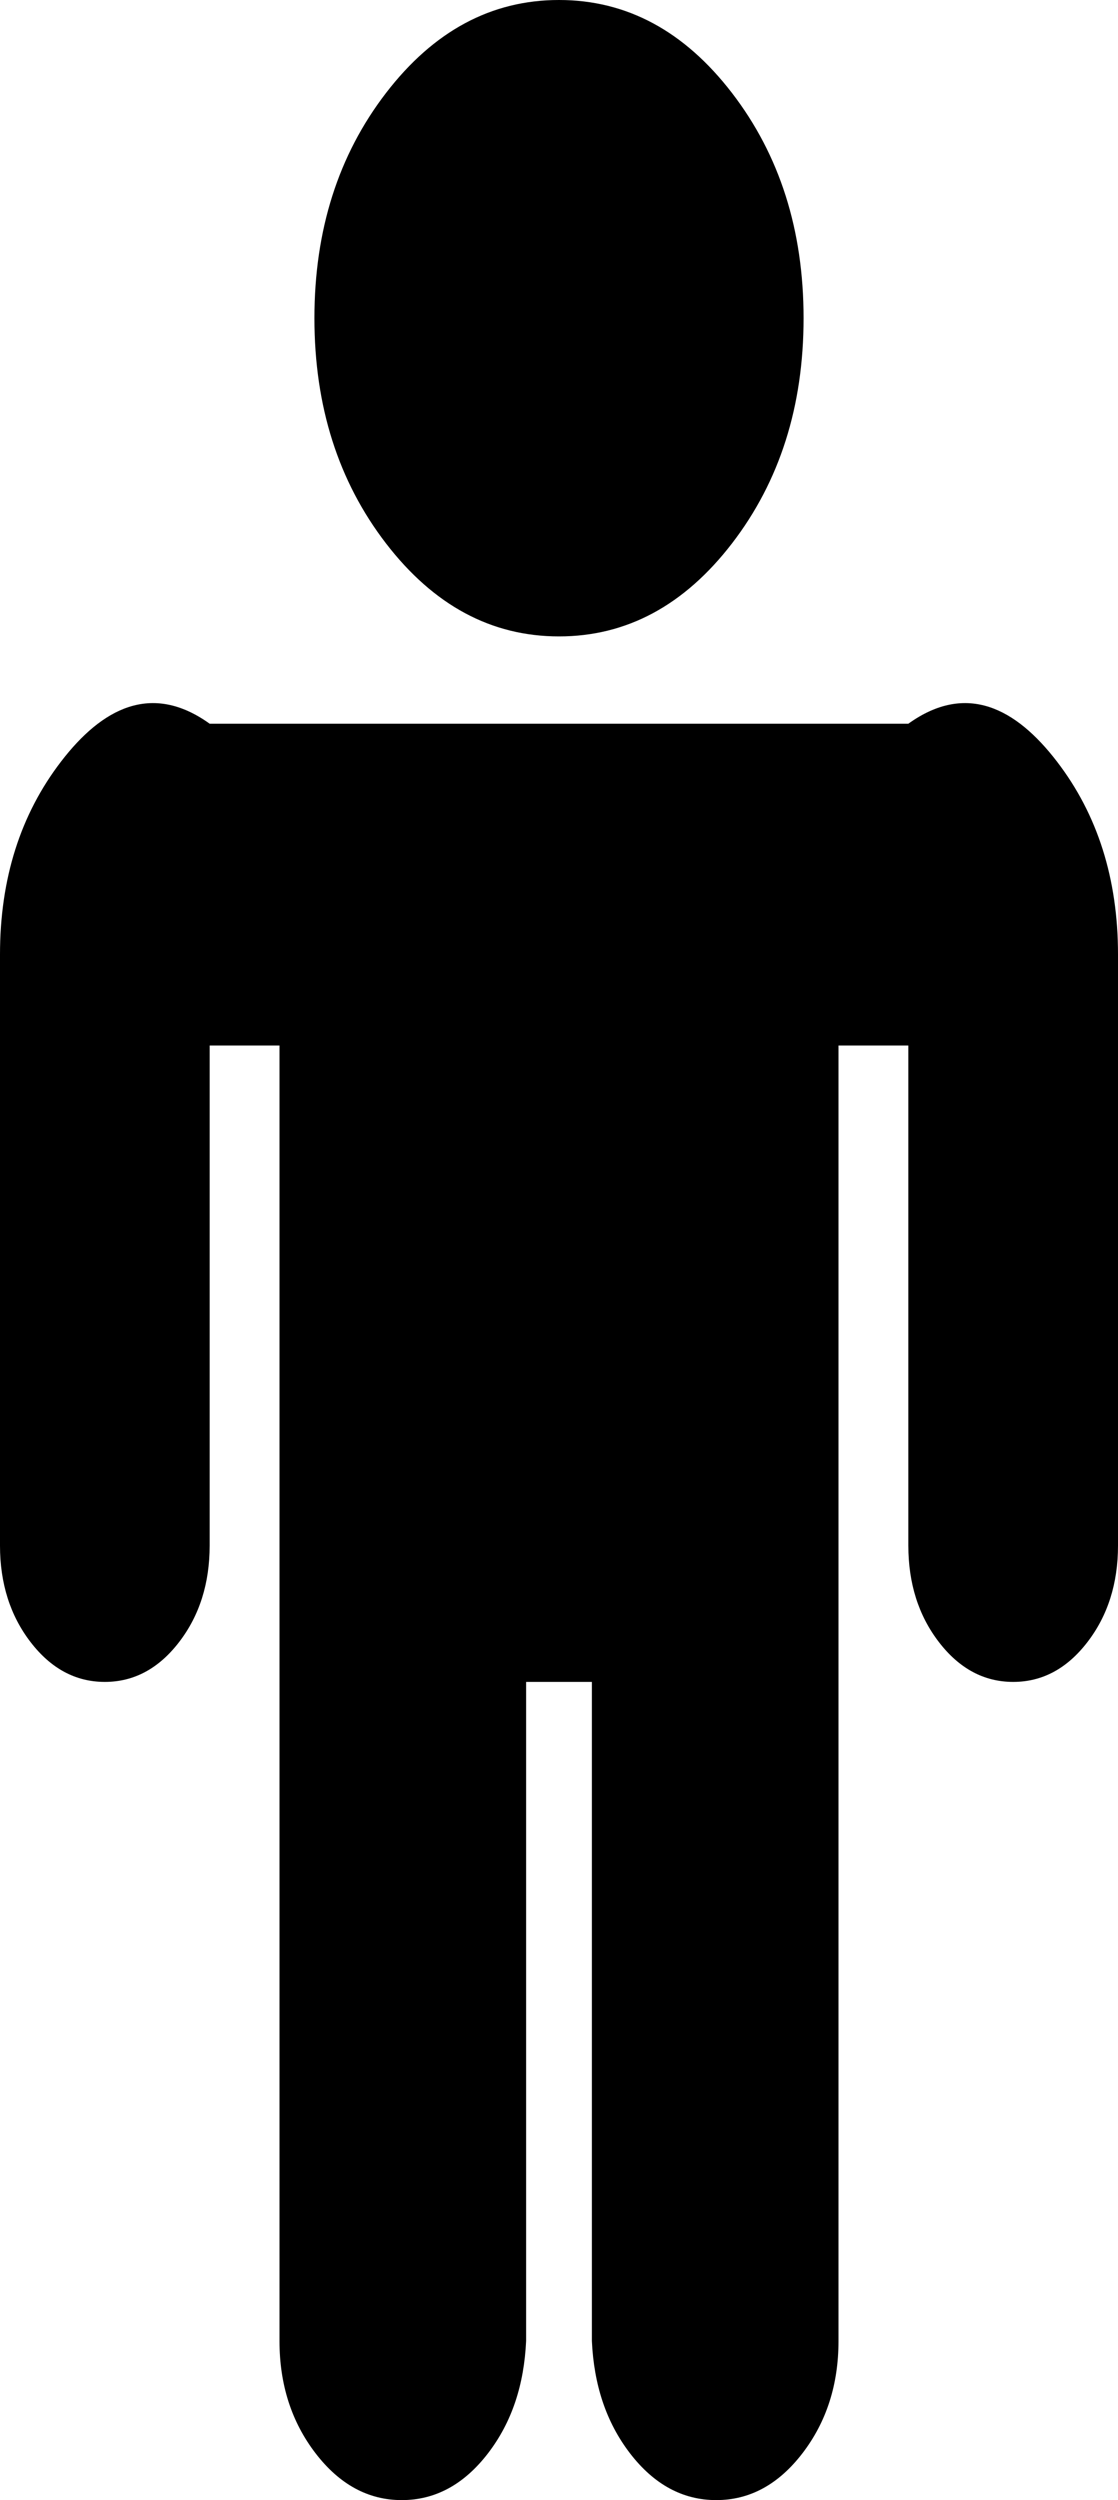 ﻿<?xml version="1.0" encoding="utf-8"?>
<svg version="1.1" xmlns:xlink="http://www.w3.org/1999/xlink" width="17px" height="38px" xmlns="http://www.w3.org/2000/svg">
  <g transform="matrix(1 0 0 1 -265 -270 )">
    <path d="M 16.07 11.573  C 16.69 12.379  17 13.358  17 14.509  L 17 23.491  C 17 24.067  16.845 24.556  16.535 24.959  C 16.225 25.362  15.849 25.564  15.406 25.564  C 14.964 25.564  14.587 25.362  14.277 24.959  C 13.967 24.556  13.812 24.067  13.812 23.491  L 13.812 15.891  L 12.75 15.891  L 12.75 35.582  C 12.75 36.244  12.567 36.812  12.202 37.288  C 11.837 37.763  11.4 38  10.891 38  C 10.382 38  9.944 37.763  9.579 37.288  C 9.214 36.812  9.031 36.244  9 35.582  L 9 25.564  L 8 25.564  L 8 35.582  C 7.969 36.244  7.786 36.812  7.421 37.288  C 7.056 37.763  6.618 38  6.109 38  C 5.6 38  5.163 37.763  4.798 37.288  C 4.433 36.812  4.25 36.244  4.25 35.582  L 4.25 15.891  L 3.188 15.891  L 3.188 23.491  C 3.188 24.067  3.033 24.556  2.723 24.959  C 2.413 25.362  2.036 25.564  1.594 25.564  C 1.151 25.564  0.775 25.362  0.465 24.959  C 0.155 24.556  0 24.067  0 23.491  L 0 14.509  C 0 13.358  0.31 12.379  0.93 11.573  C 1.549 10.767  2.302 10.364  3.188 11  L 13.812 11  C 14.698 10.364  15.451 10.767  16.07 11.573  Z M 11.131 1.414  C 11.856 2.357  12.219 3.498  12.219 4.836  C 12.219 6.175  11.856 7.316  11.131 8.259  C 10.406 9.201  9.529 9.673  8.5 9.673  C 7.471 9.673  6.594 9.201  5.869 8.259  C 5.144 7.316  4.781 6.175  4.781 4.836  C 4.781 3.498  5.144 2.357  5.869 1.414  C 6.594 0.471  7.471 0  8.5 0  C 9.529 0  10.406 0.471  11.131 1.414  Z " fill-rule="nonzero" fill="#000000" stroke="none" transform="matrix(1 0 0 1 265 270 )" />
  </g>
</svg>